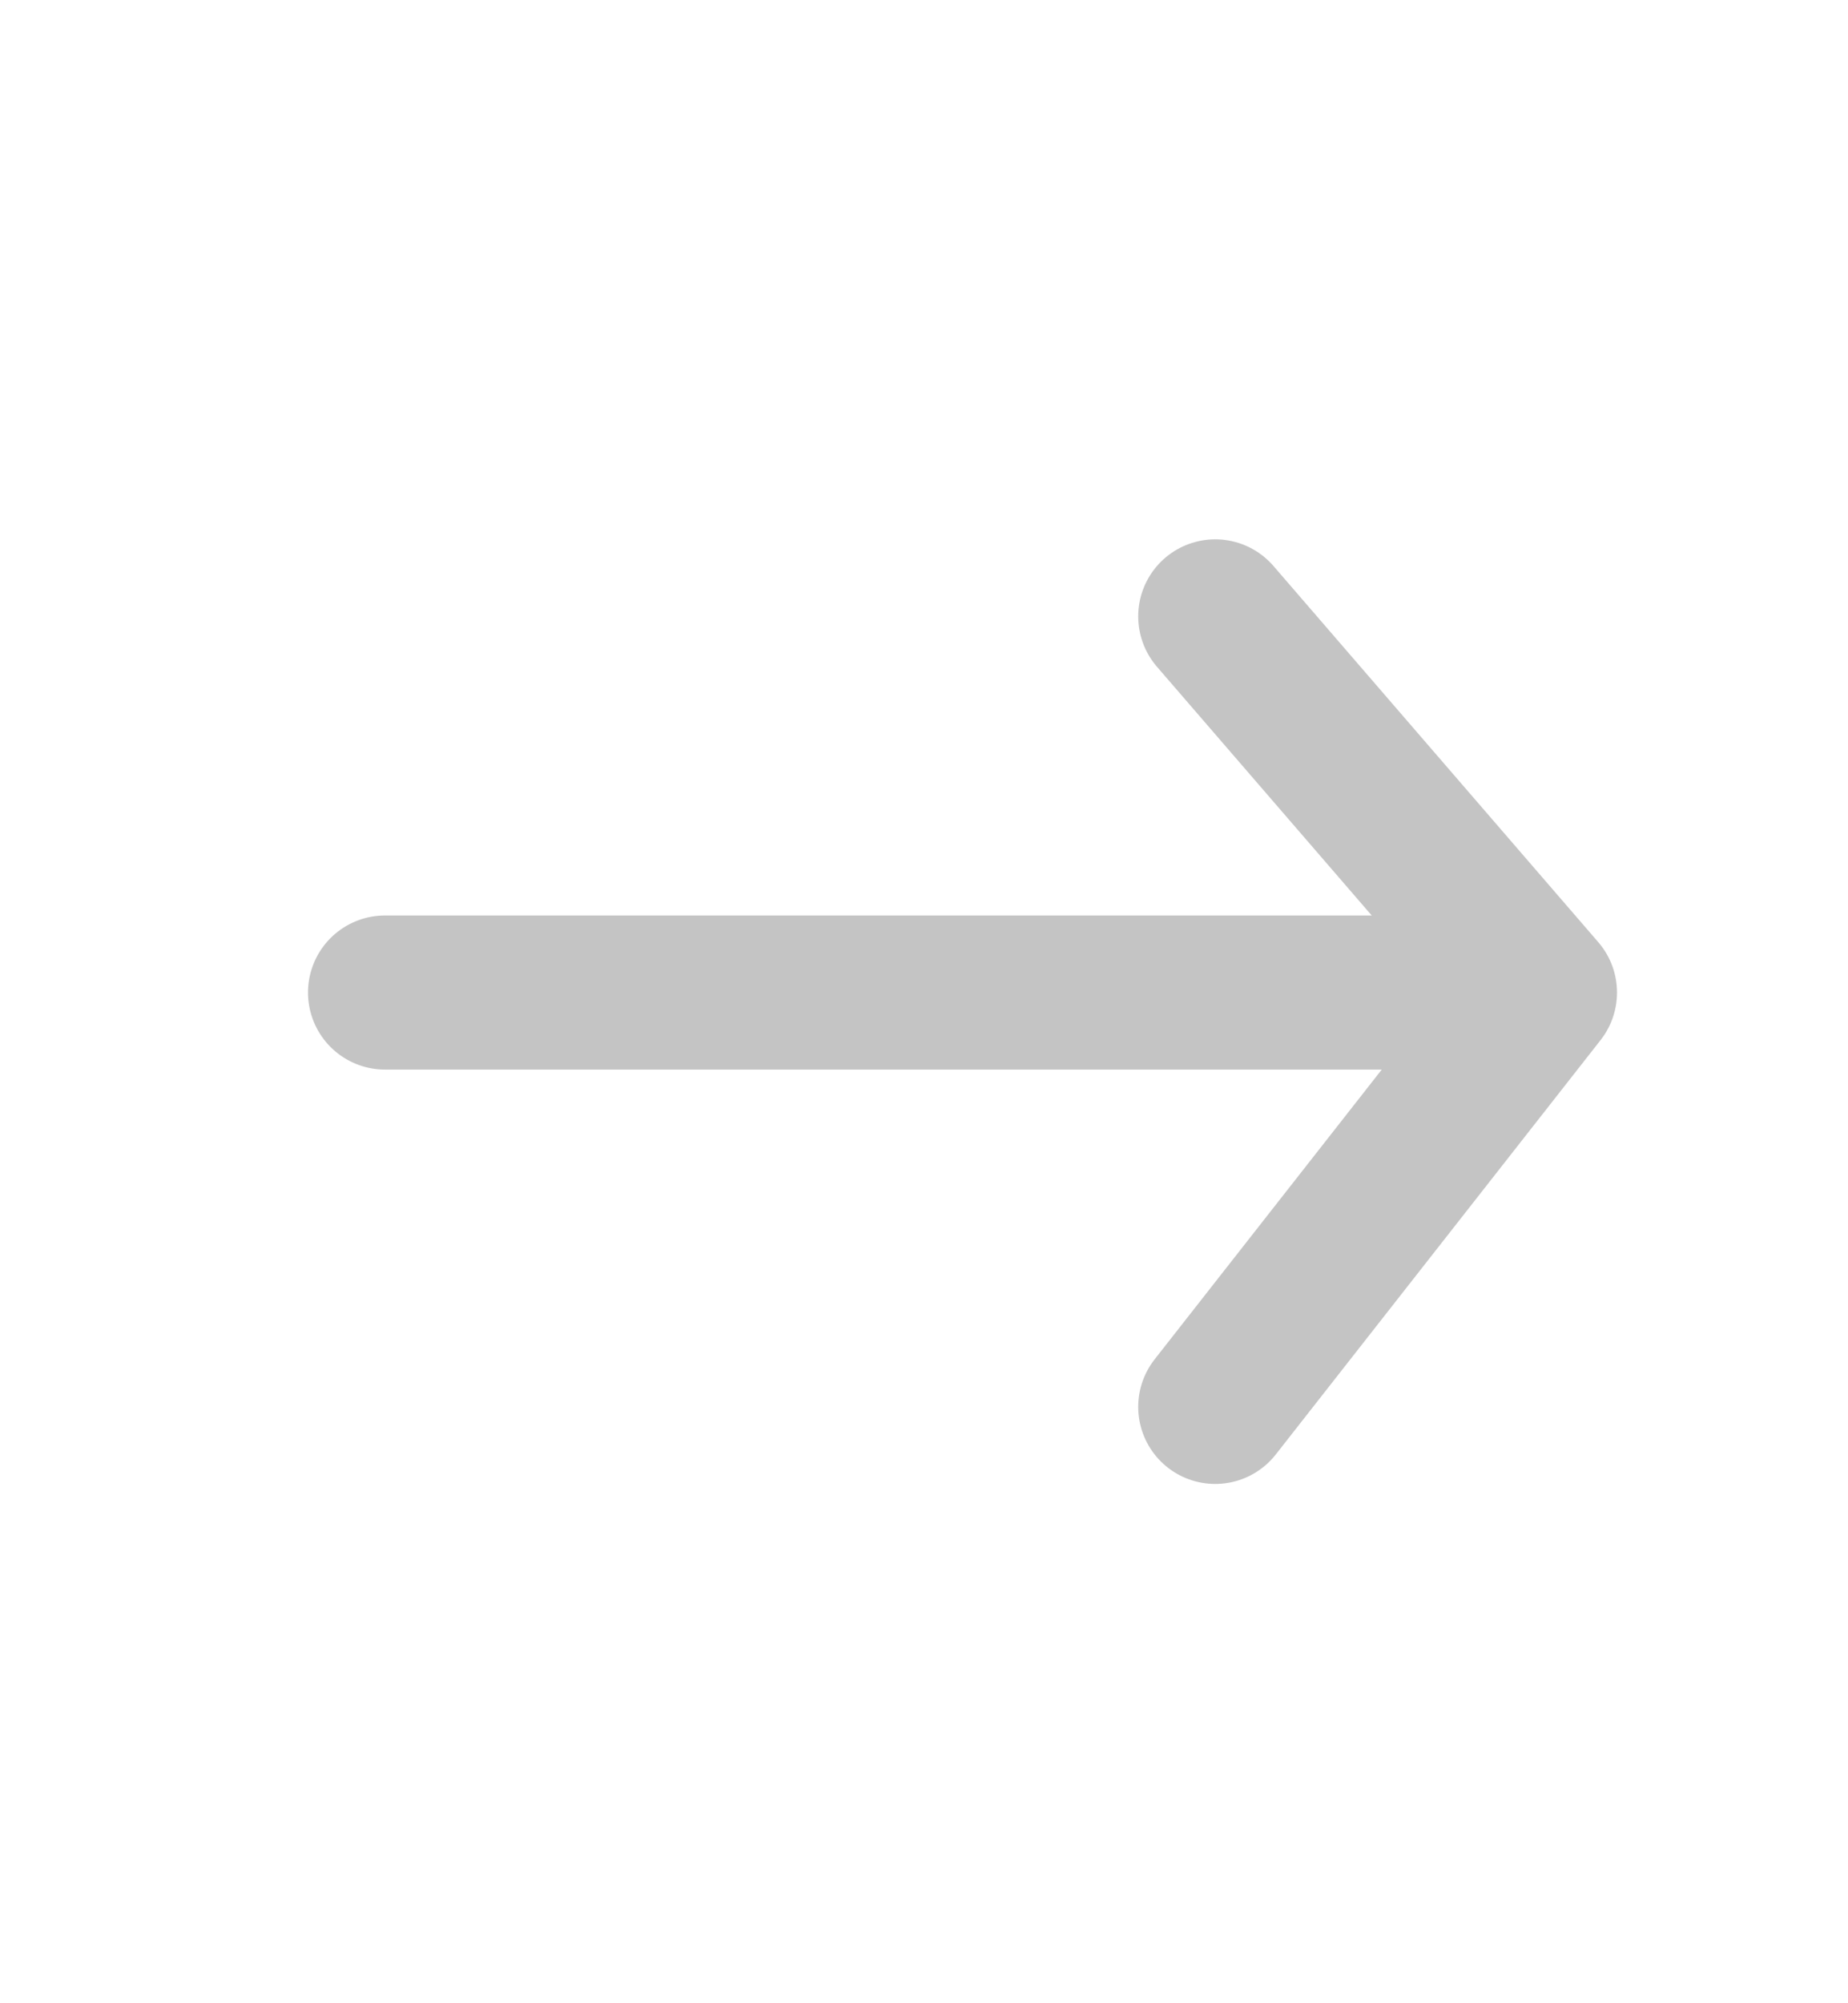 <svg width="12" height="13" viewBox="0 0 12 13" fill="none" xmlns="http://www.w3.org/2000/svg">
<path d="M10 6.441L7.891 9.13M2.5 6.441L10 6.441L2.5 6.441ZM10 6.441L7.891 4L10 6.441Z" stroke="#C4C4C4" stroke-linecap="round" stroke-linejoin="round"/>
</svg>
